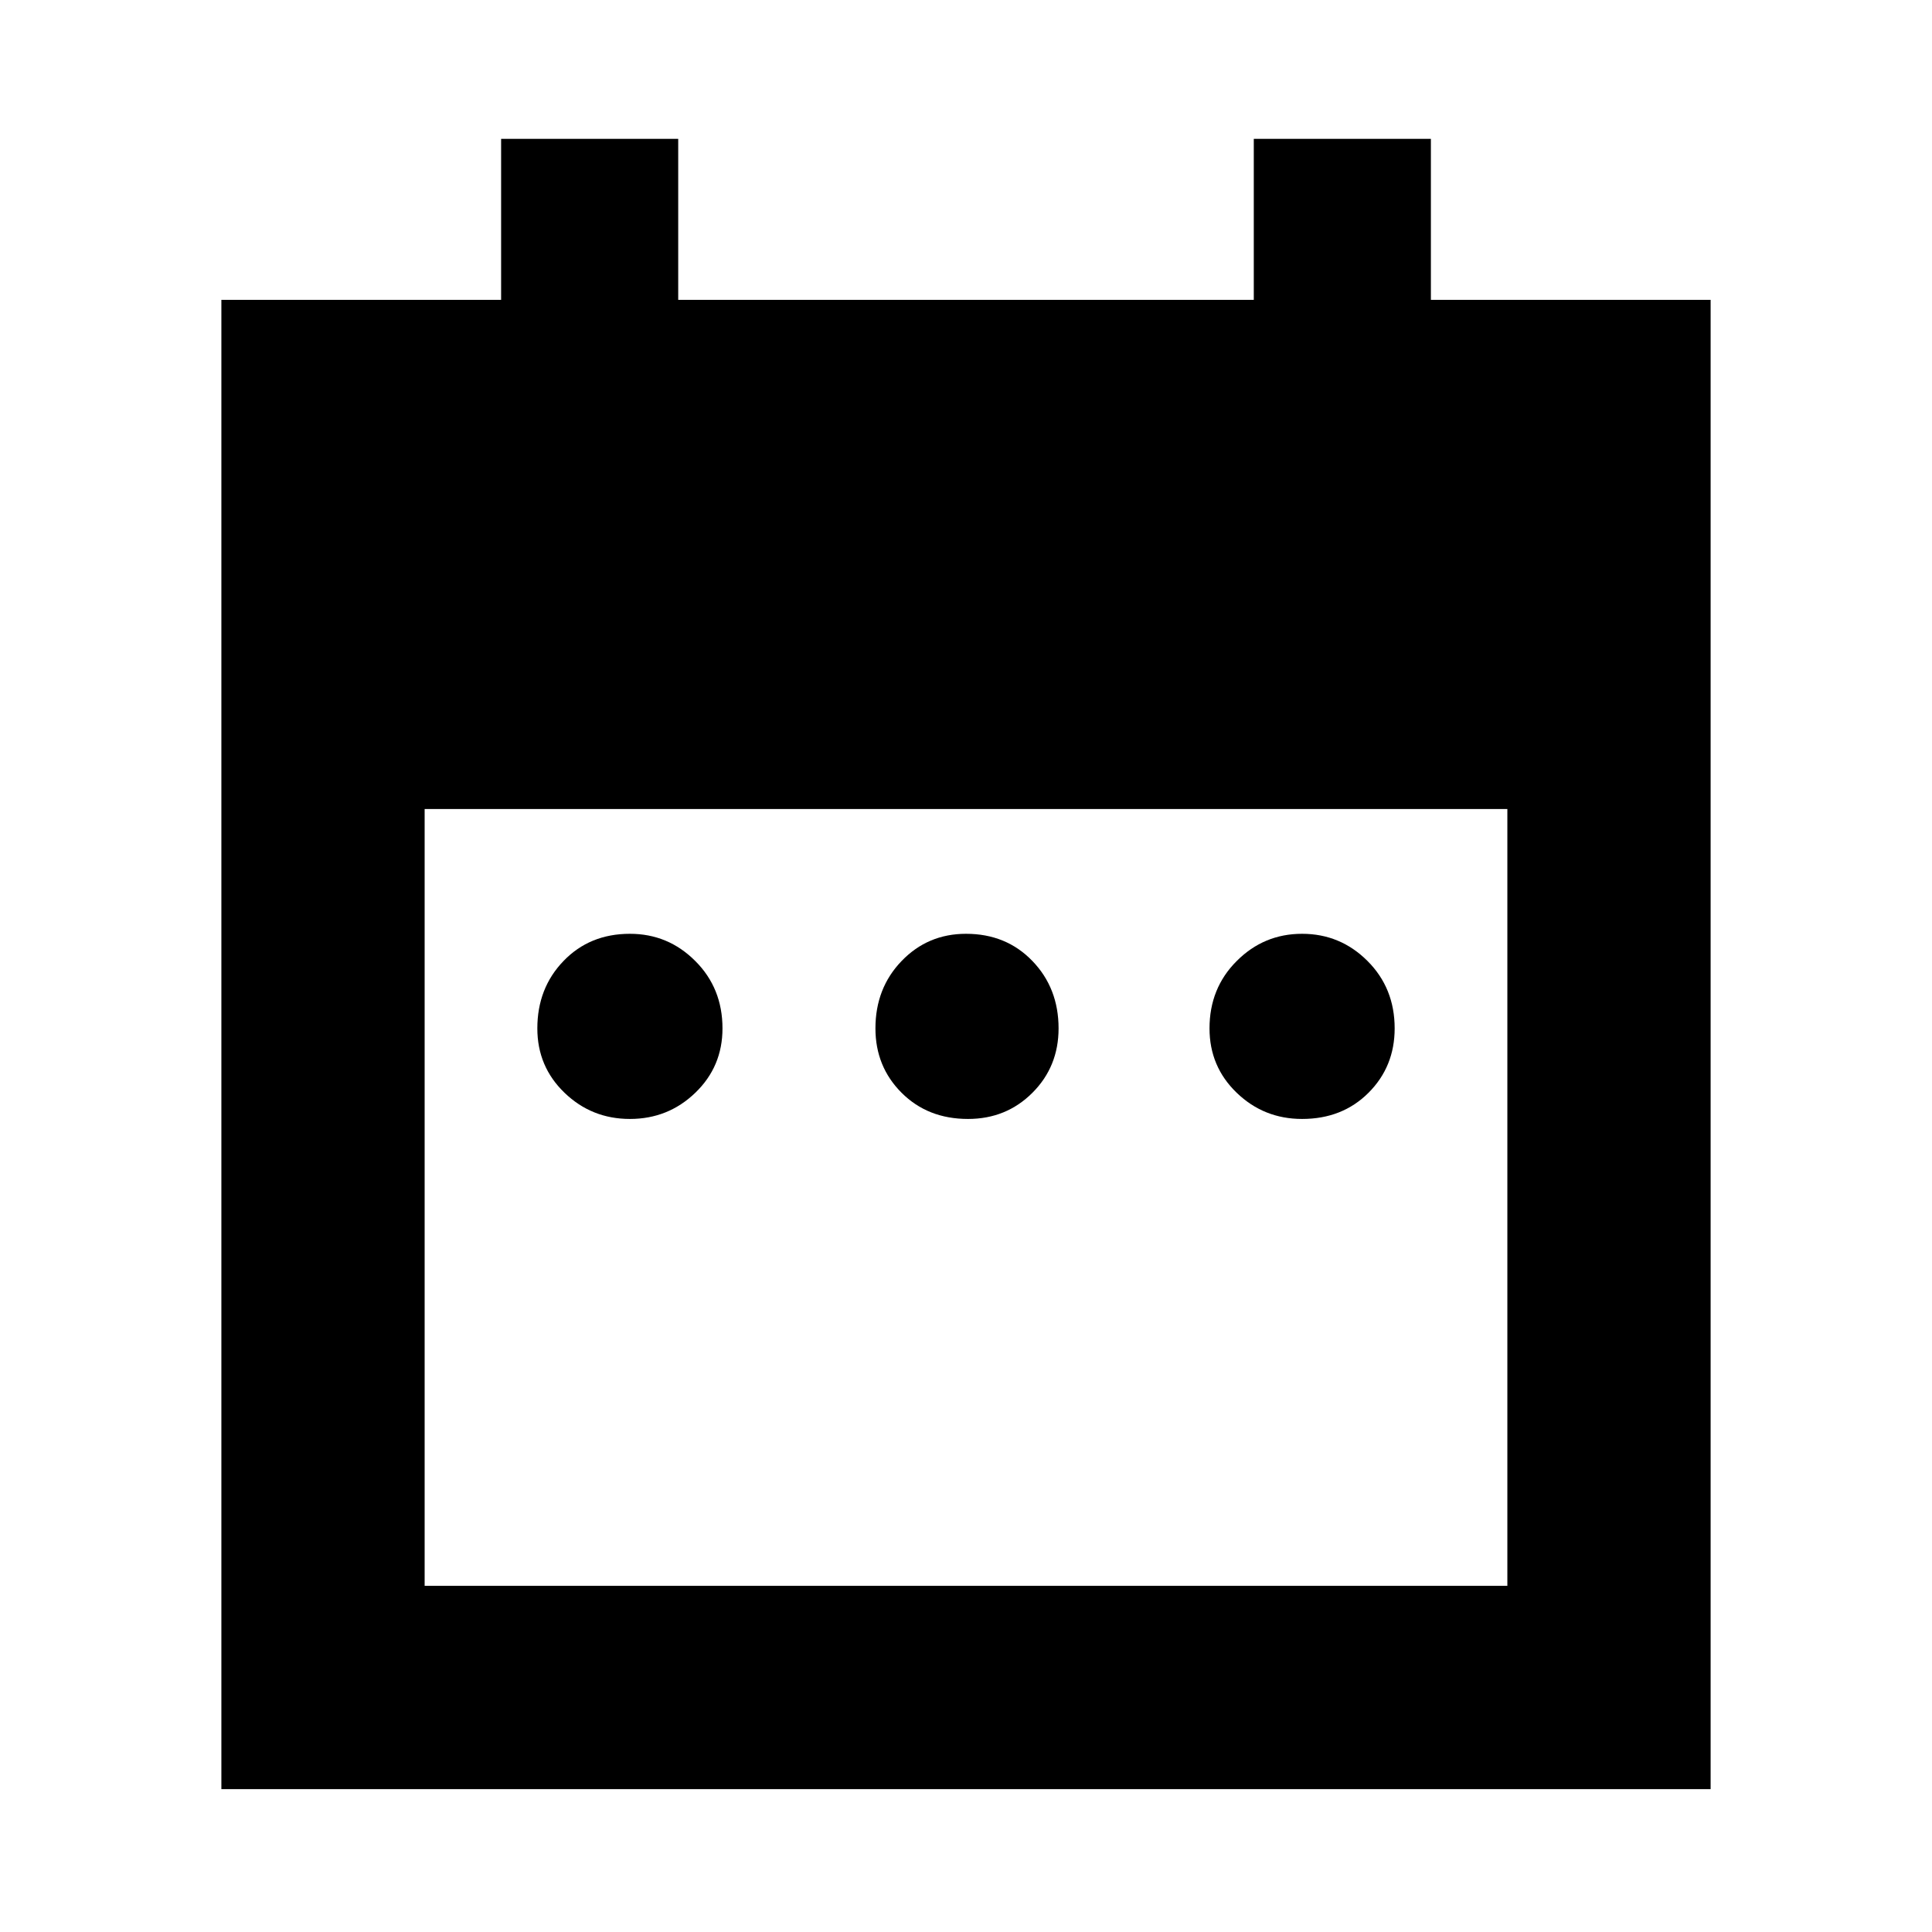 <svg xmlns="http://www.w3.org/2000/svg" height="24" width="24"><path d="M7.825 13.9Q7.35 13.9 7.013 13.575Q6.675 13.25 6.675 12.775Q6.675 12.275 7 11.938Q7.325 11.6 7.825 11.6Q8.3 11.6 8.637 11.938Q8.975 12.275 8.975 12.775Q8.975 13.25 8.637 13.575Q8.3 13.9 7.825 13.9ZM12.025 13.9Q11.525 13.9 11.2 13.575Q10.875 13.25 10.875 12.775Q10.875 12.275 11.2 11.938Q11.525 11.6 12 11.6Q12.5 11.6 12.825 11.938Q13.15 12.275 13.15 12.775Q13.15 13.25 12.825 13.575Q12.5 13.9 12.025 13.9ZM16.175 13.9Q15.7 13.9 15.363 13.575Q15.025 13.25 15.025 12.775Q15.025 12.275 15.363 11.938Q15.7 11.6 16.175 11.6Q16.65 11.6 16.988 11.938Q17.325 12.275 17.325 12.775Q17.325 13.25 17 13.575Q16.675 13.9 16.175 13.9ZM2.75 3.725H6.225V1.725H8.425V3.725H15.575V1.725H17.775V3.725H21.25V22.225H2.75ZM5.275 19.7H18.725V10.05H5.275Z"/></svg>